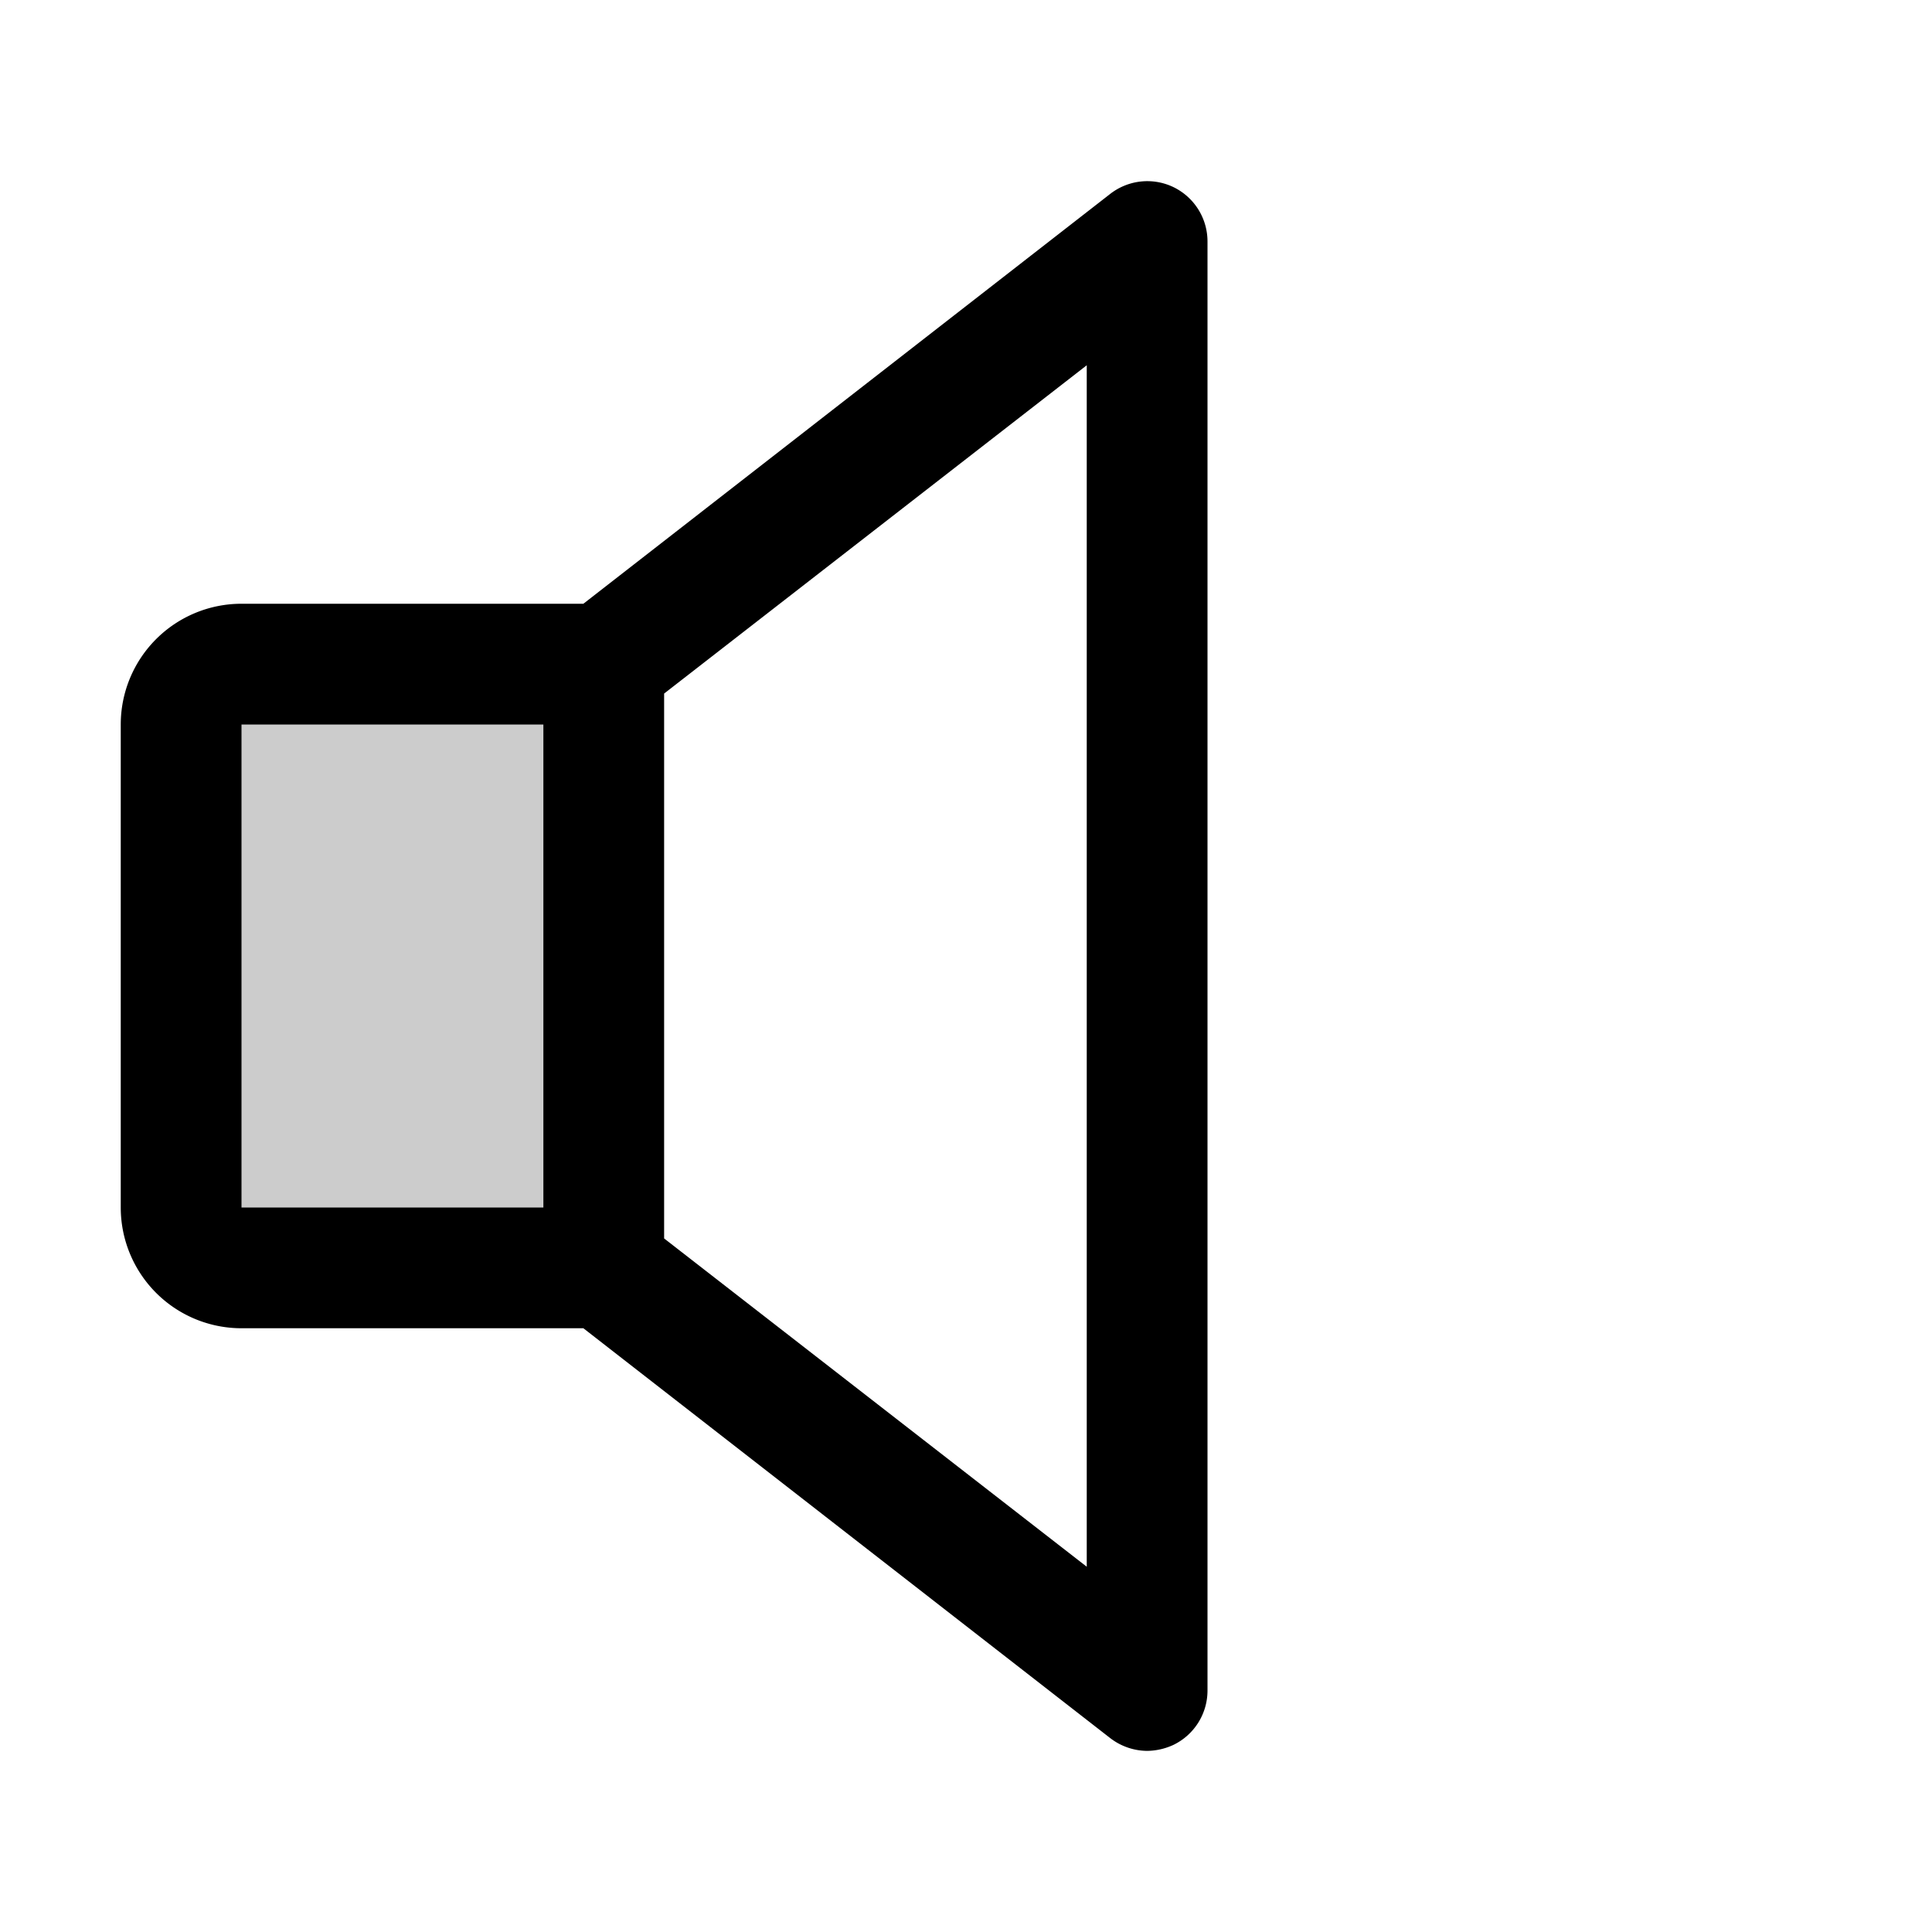 <svg xmlns="http://www.w3.org/2000/svg" viewBox="0 0 256 256"><g opacity="0.2"><path d="M80,168H32a8,8,0,0,1-8-8V96a8,8,0,0,1,8-8H80Z"/></g><path d="M155.5,24.8a8,8,0,0,0-8.4.9L77.3,80H32A16,16,0,0,0,16,96v64a16,16,0,0,0,16,16H77.3l69.8,54.3A8.1,8.1,0,0,0,152,232a8.5,8.5,0,0,0,3.5-.8A8,8,0,0,0,160,224V32A8,8,0,0,0,155.5,24.8ZM32,96H72v64H32ZM144,207.6,88,164.1V91.9l56-43.5Z"/></svg>